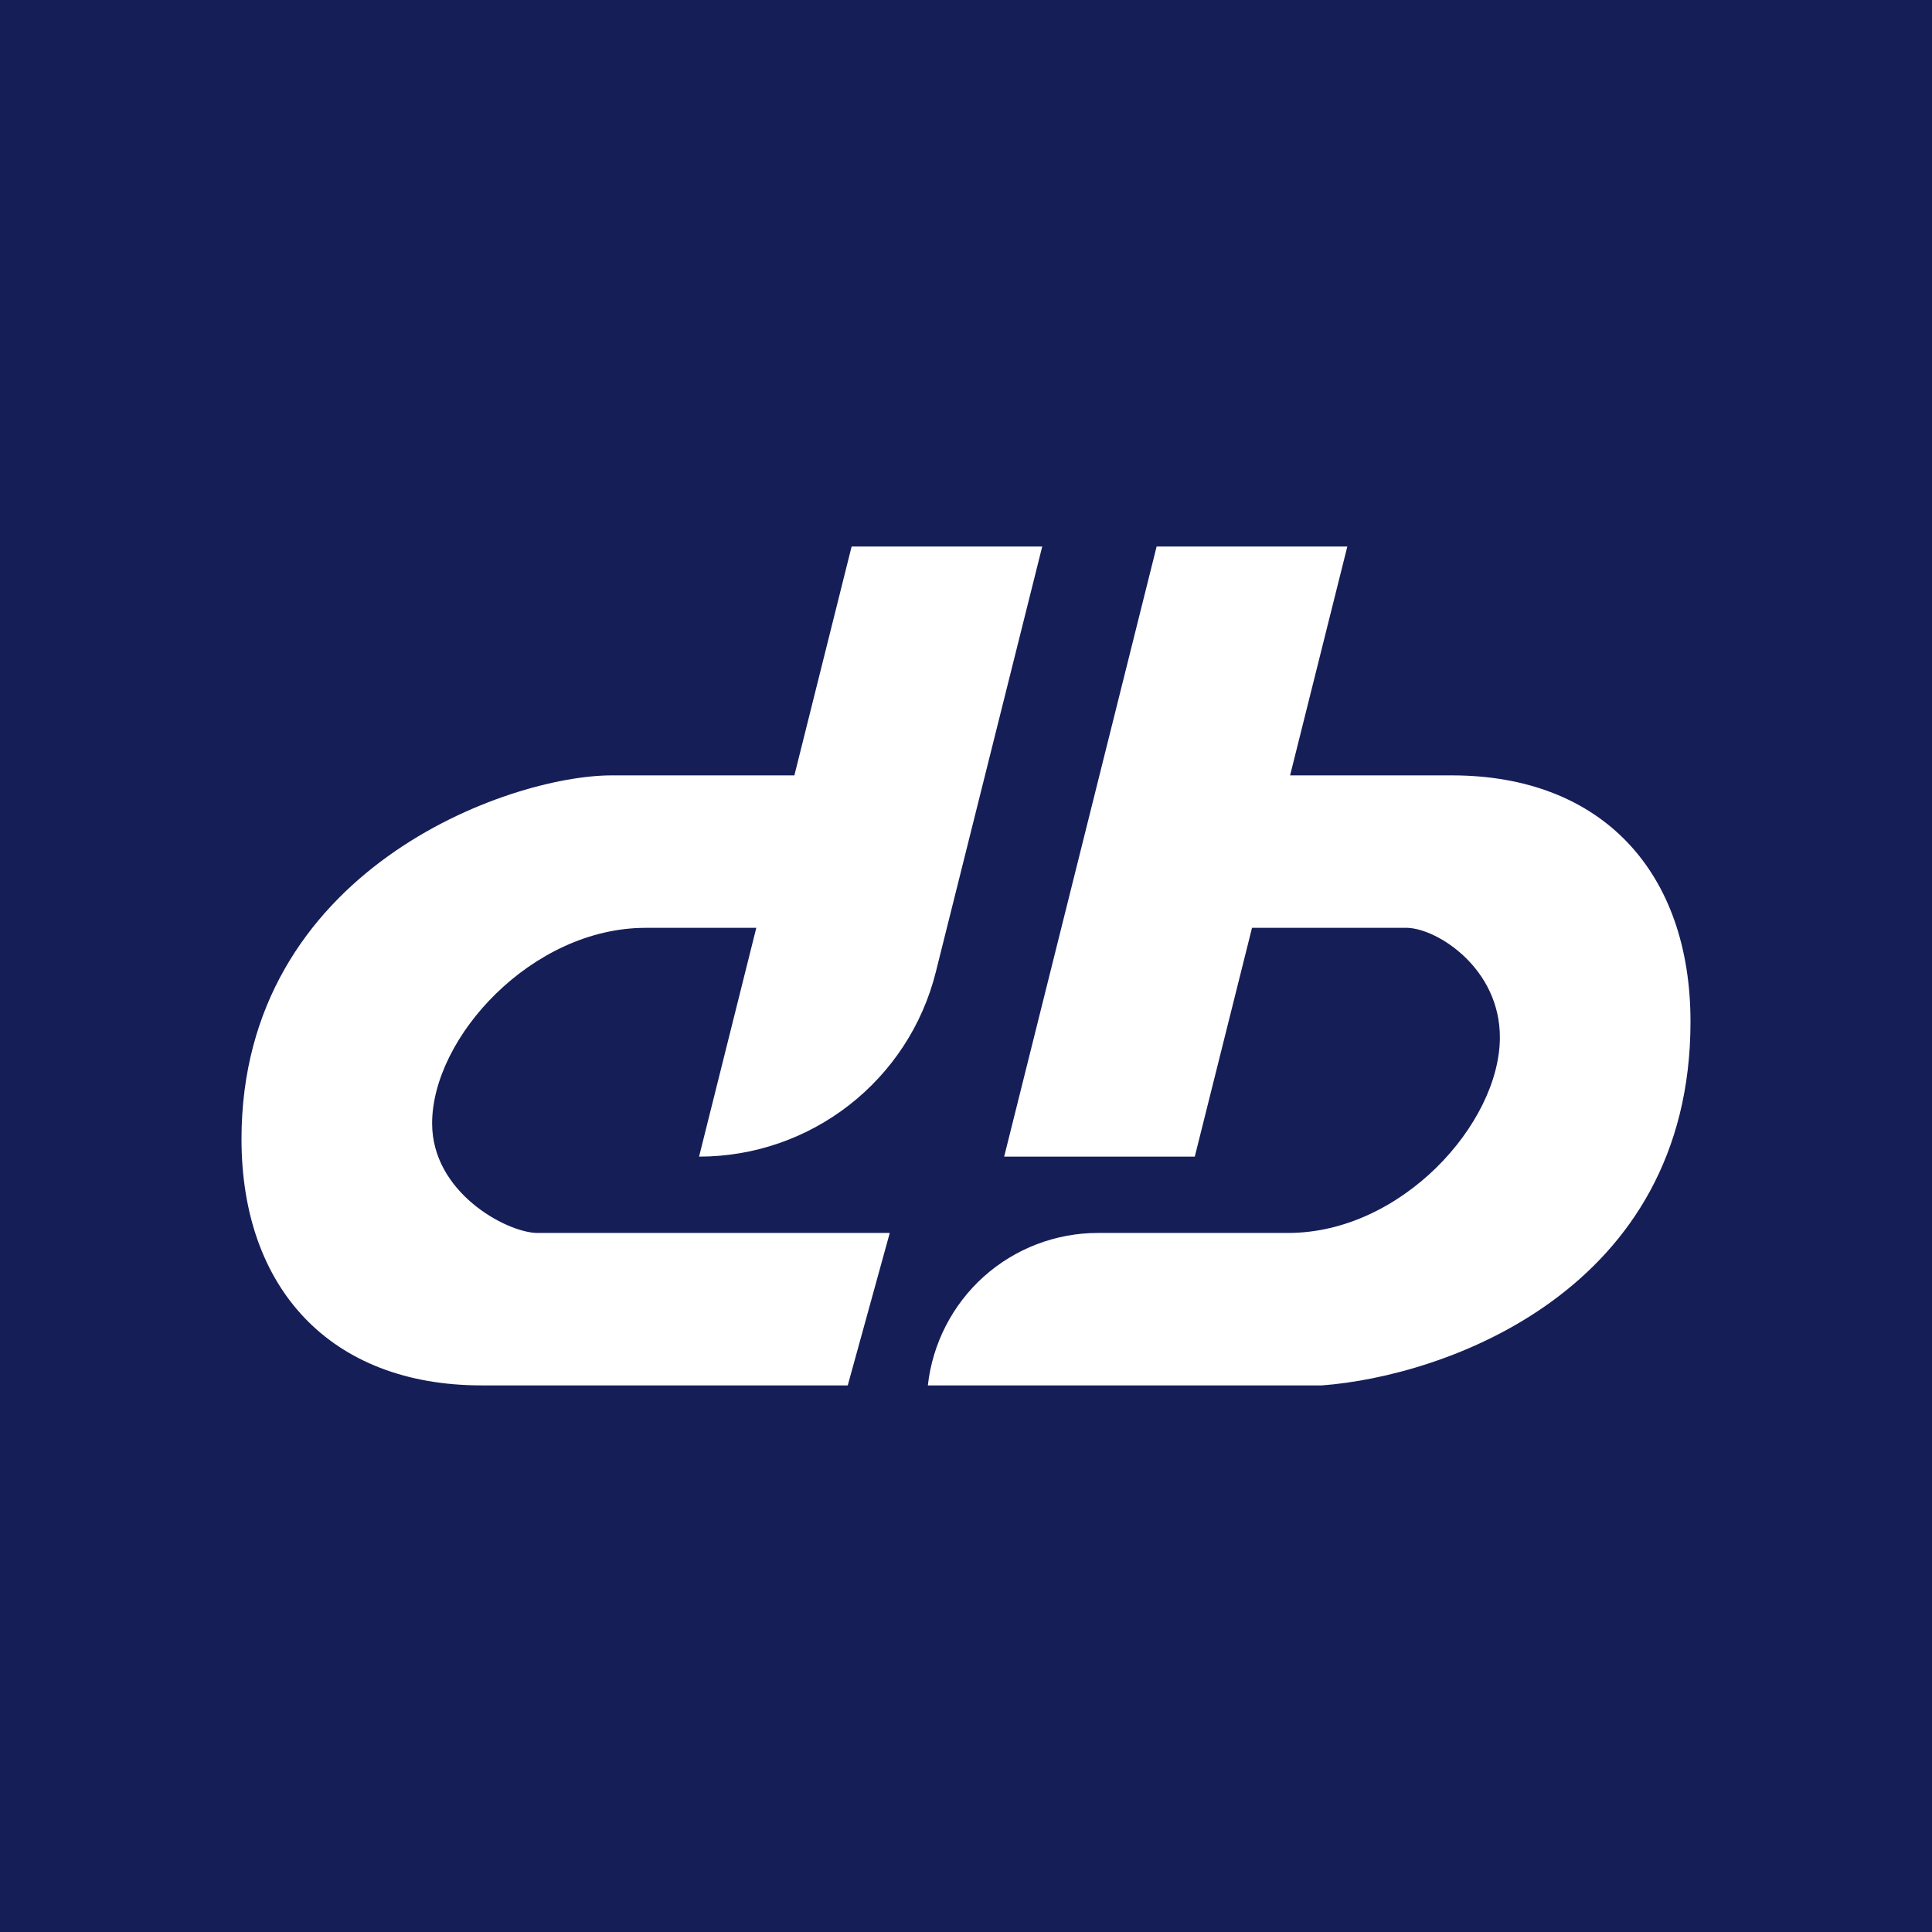 <svg width="24" height="24" viewBox="0 0 24 24" fill="none" xmlns="http://www.w3.org/2000/svg">
<rect x="0" y="0" width="24" height="24" fill="#808080" stroke="none"/>
<g clip-path="url(#clip0_328_25726)">
<path d="M24 0H0V24H24V0Z" fill="#151E57"/>
<path d="M12.947 6.789H10.579L9.868 9.632H7.599C6.316 9.632 3 10.806 3 14.15C3 15.998 4.099 17.21 5.984 17.21H10.531L11.053 15.316H6.662C6.278 15.302 5.368 14.809 5.368 13.956C5.368 12.886 6.609 11.526 8.021 11.526H9.395L8.684 14.368C10.077 14.368 11.29 13.421 11.626 12.071L12.947 6.789ZM16.737 6.789H14.368L12.474 14.368H14.842L15.553 11.526H17.485C17.864 11.54 18.632 12.033 18.632 12.886C18.632 13.956 17.41 15.316 16.003 15.316H13.639C13.115 15.316 12.61 15.51 12.22 15.859C11.831 16.209 11.584 16.69 11.526 17.21H16.42C17.945 17.097 21 16.036 21 12.692C21 10.844 19.911 9.632 18.035 9.632H16.026L16.737 6.789Z" fill="white"/>
</g>
<defs>
<clipPath id="clip0_328_25726">
<rect width="24" height="24" fill="white"/>
</clipPath>
</defs>
</svg>
